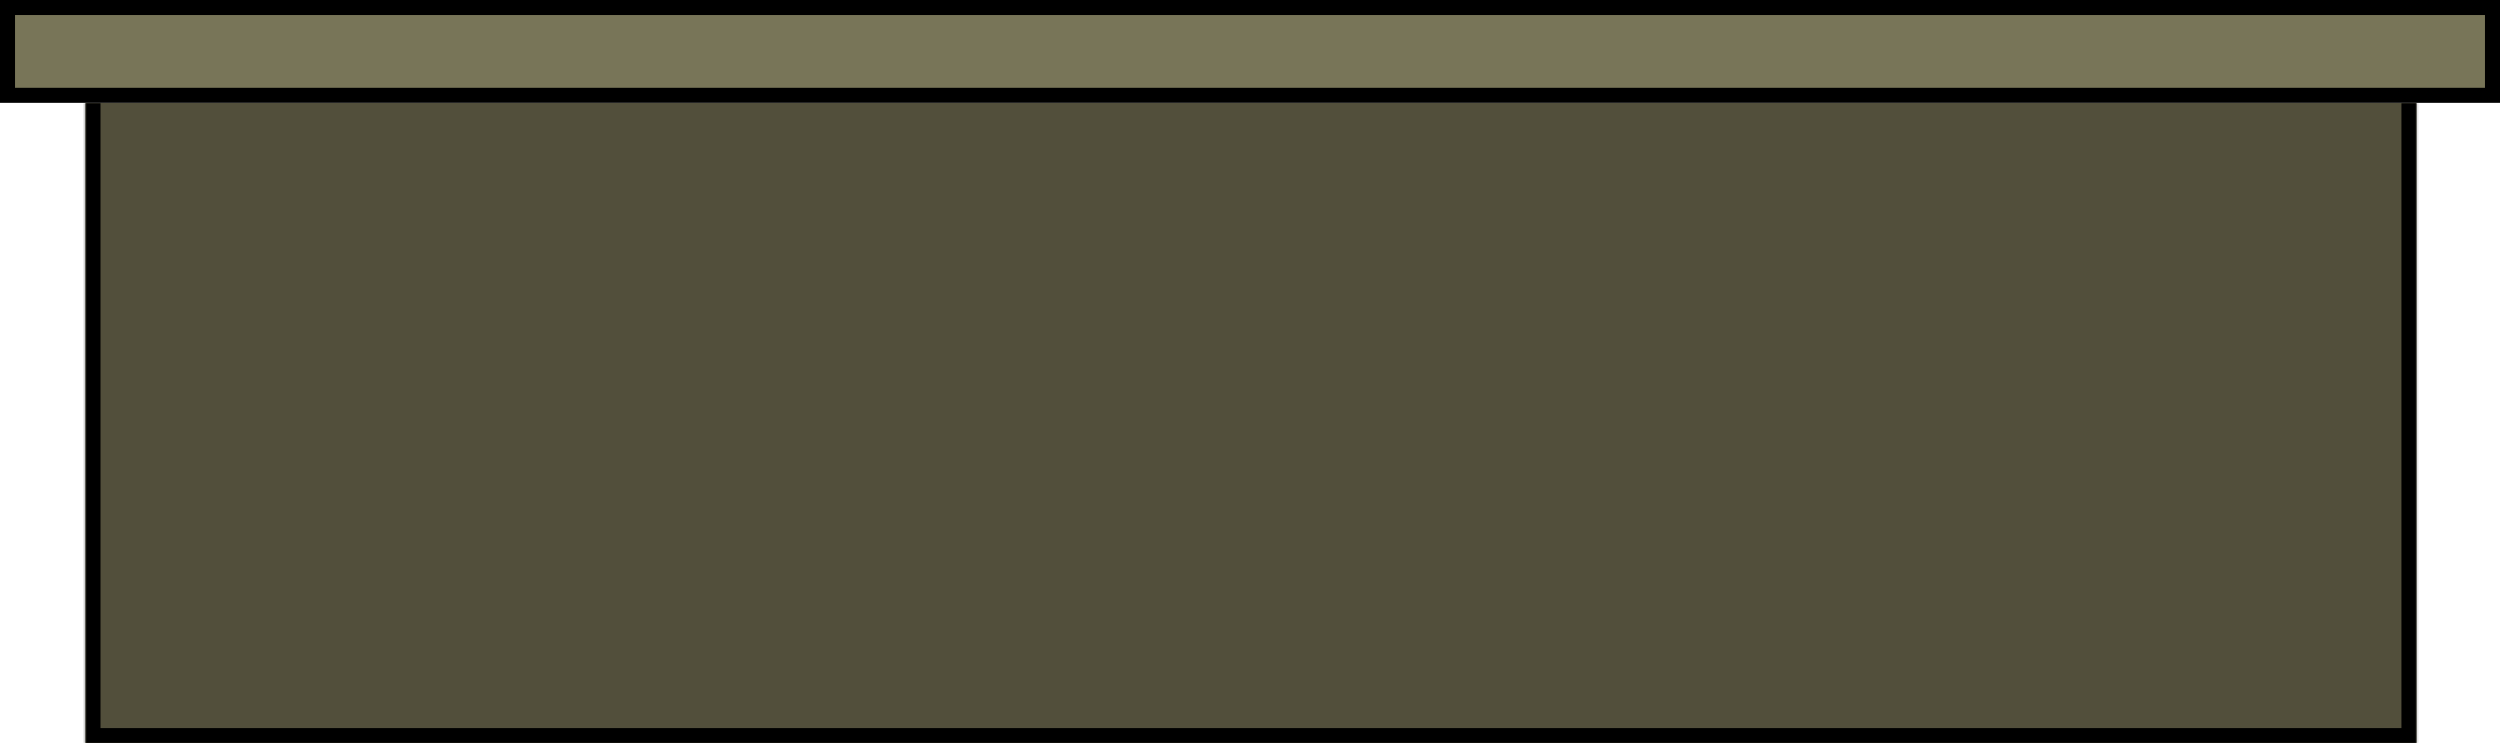 <svg width="1164" height="346" viewBox="0 0 1164 346" fill="none" xmlns="http://www.w3.org/2000/svg">
<mask id="path-1-inside-1_137_598" fill="white">
<path d="M39.795 47.88H1125.11V346H39.795V47.88Z"/>
</mask>
<path d="M39.795 47.88H1125.11V346H39.795V47.88Z" fill="#524F3B"/>
<path d="M1125.11 346V353H1132.11V346H1125.11ZM39.795 346H32.795V353H39.795V346ZM1118.11 47.88V346H1132.11V47.88H1118.11ZM1125.11 339H39.795V353H1125.11V339ZM46.795 346V47.88H32.795V346H46.795Z" fill="black" mask="url(#path-1-inside-1_137_598)"/>
<rect x="3.5" y="3.5" width="1157" height="40.88" fill="#787558" stroke="black" stroke-width="7"/>
</svg>
